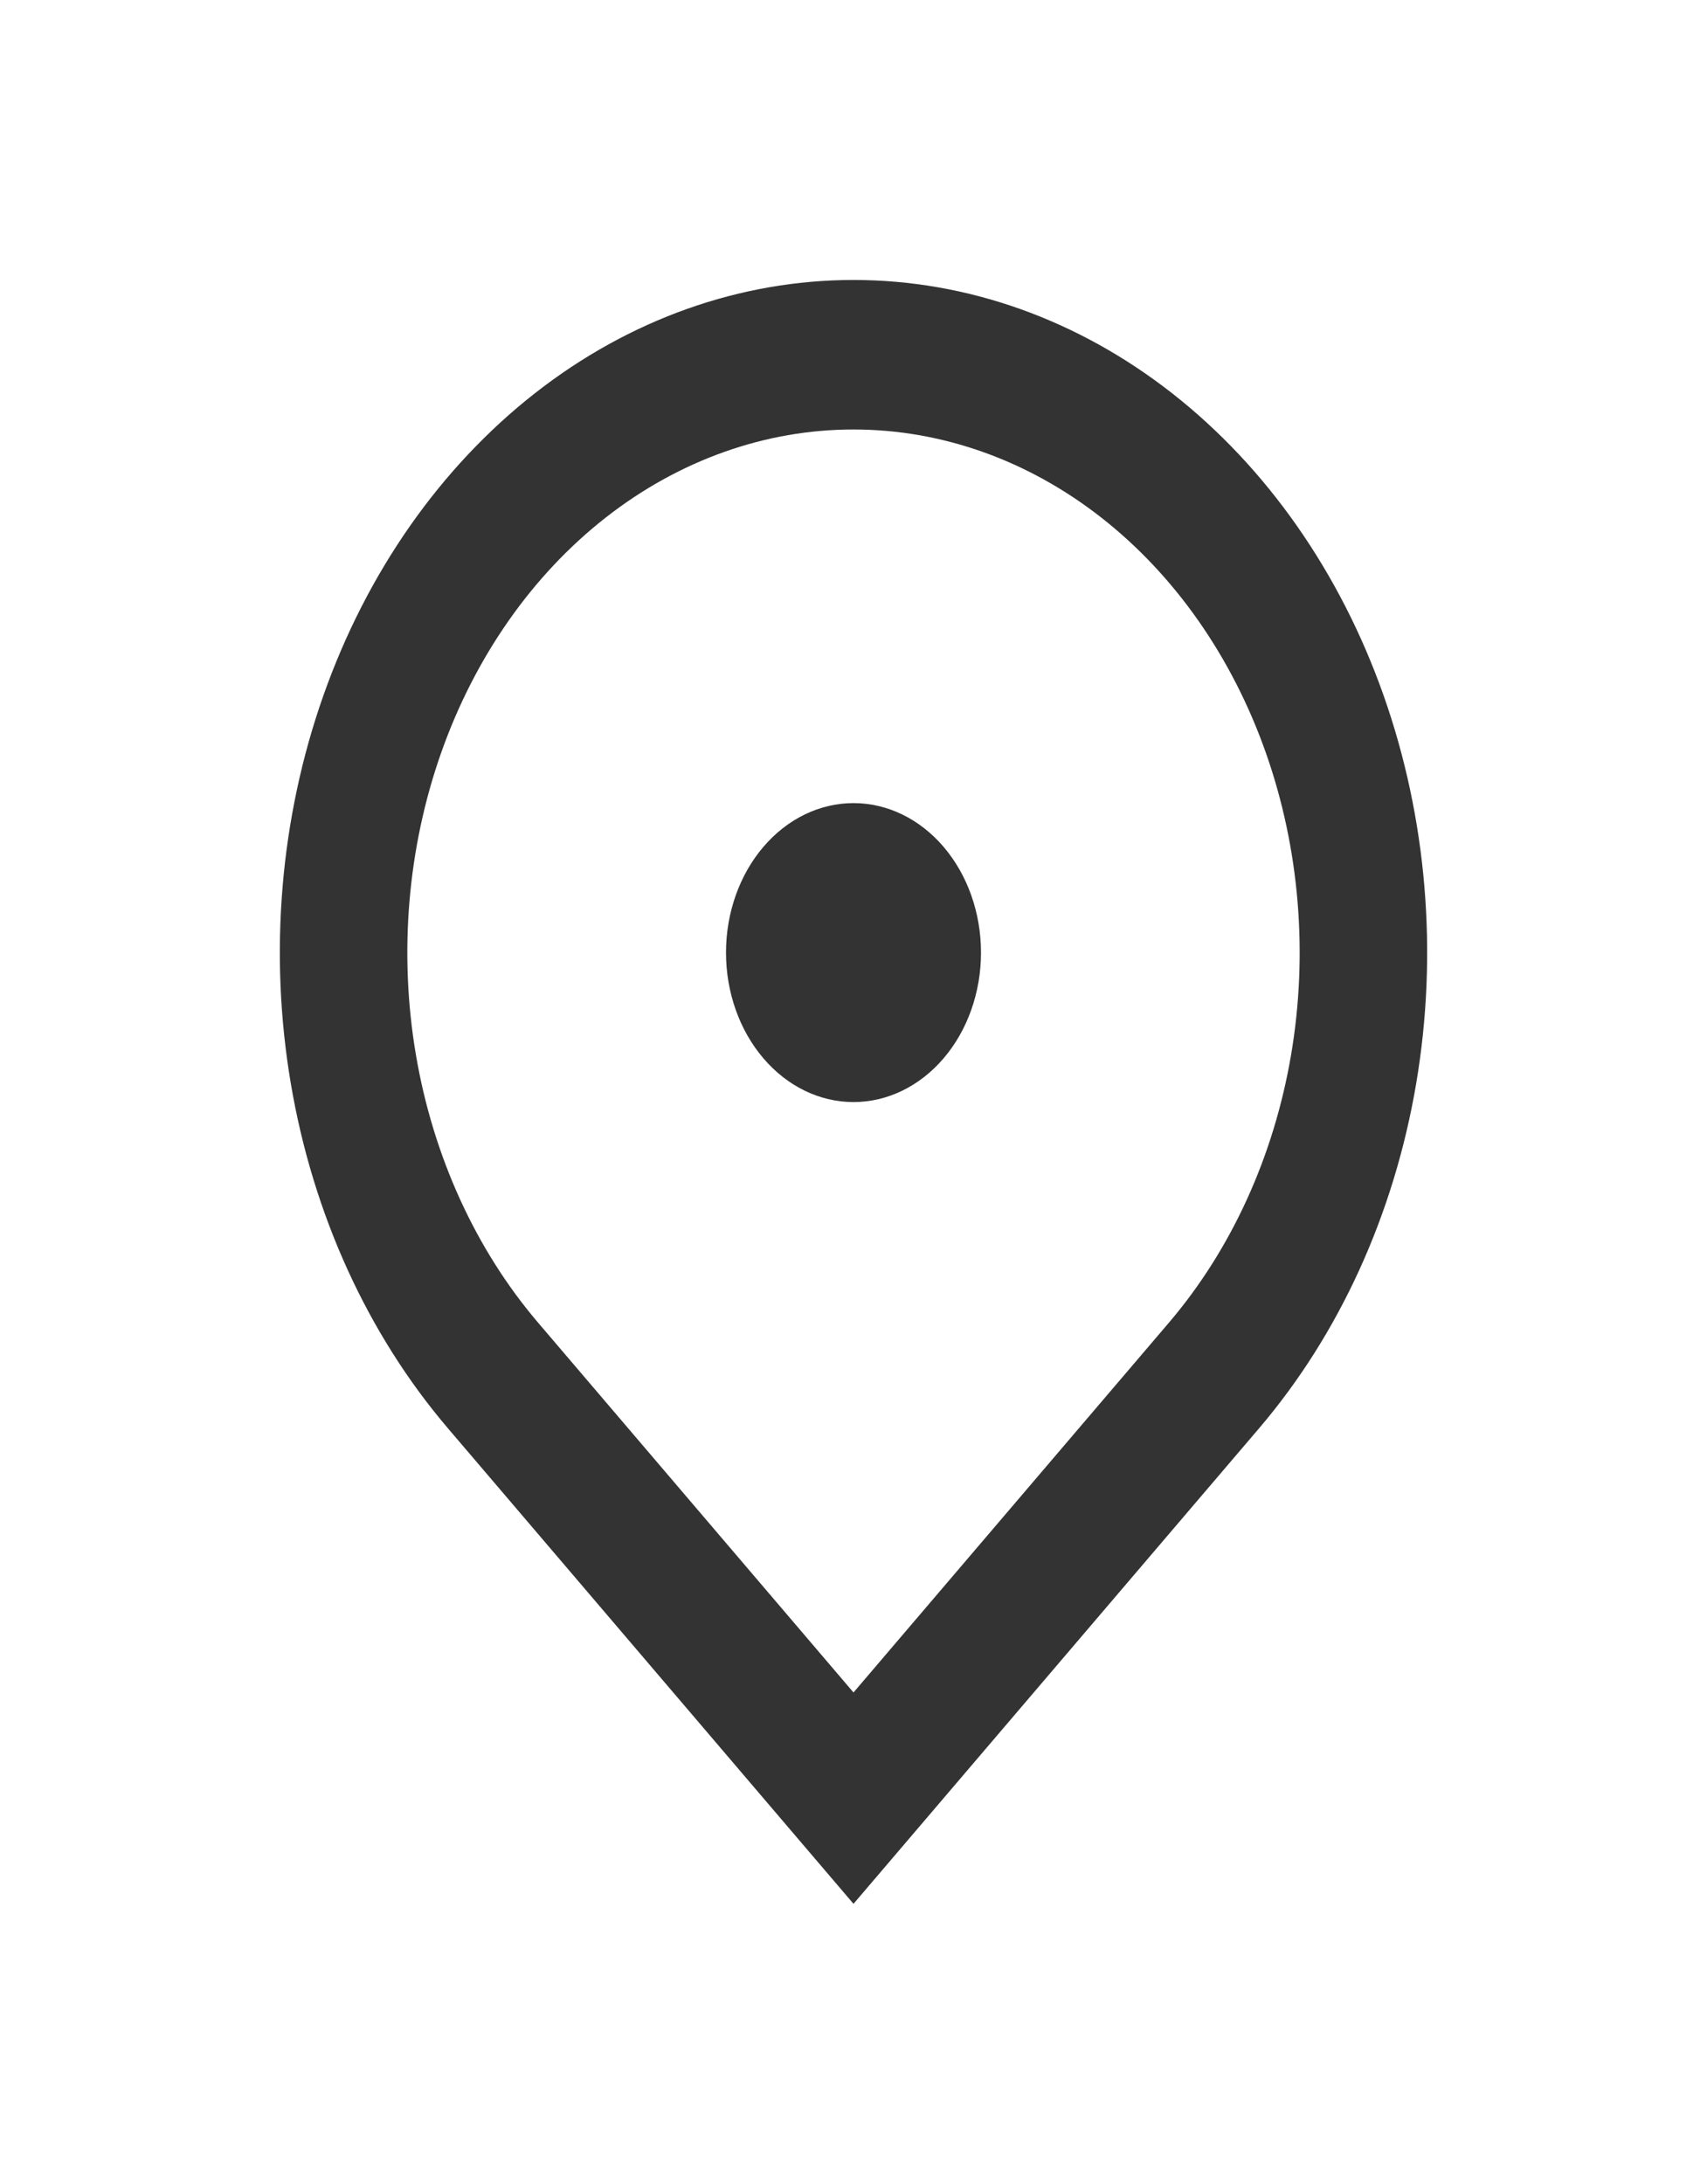 <svg width="61" height="78" viewBox="0 0 61 78" fill="none" xmlns="http://www.w3.org/2000/svg">
<path d="M30.5 68L16.004 51.012C13.137 47.652 11.185 43.371 10.394 38.711C9.603 34.051 10.009 29.22 11.56 24.831C13.112 20.441 15.74 16.689 19.111 14.049C22.482 11.409 26.445 10 30.5 10C34.554 10 38.518 11.409 41.889 14.049C45.26 16.689 47.888 20.441 49.44 24.831C50.991 29.22 51.397 34.051 50.606 38.711C49.815 43.371 47.863 47.652 44.996 51.012L30.5 68ZM41.775 47.238C44.005 44.624 45.523 41.295 46.138 37.67C46.753 34.046 46.437 30.289 45.231 26.874C44.024 23.46 41.98 20.542 39.358 18.489C36.736 16.436 33.653 15.34 30.5 15.34C27.347 15.34 24.264 16.436 21.642 18.489C19.02 20.542 16.976 23.46 15.769 26.874C14.563 30.289 14.247 34.046 14.862 37.67C15.477 41.295 16.995 44.624 19.225 47.238L30.5 60.451L41.775 47.238ZM30.5 39.363C29.292 39.363 28.133 38.8 27.279 37.799C26.424 36.798 25.944 35.44 25.944 34.024C25.944 32.608 26.424 31.25 27.279 30.249C28.133 29.248 29.292 28.685 30.5 28.685C31.708 28.685 32.867 29.248 33.721 30.249C34.576 31.25 35.056 32.608 35.056 34.024C35.056 35.44 34.576 36.798 33.721 37.799C32.867 38.8 31.708 39.363 30.5 39.363Z" fill="#333333"/>
</svg>
